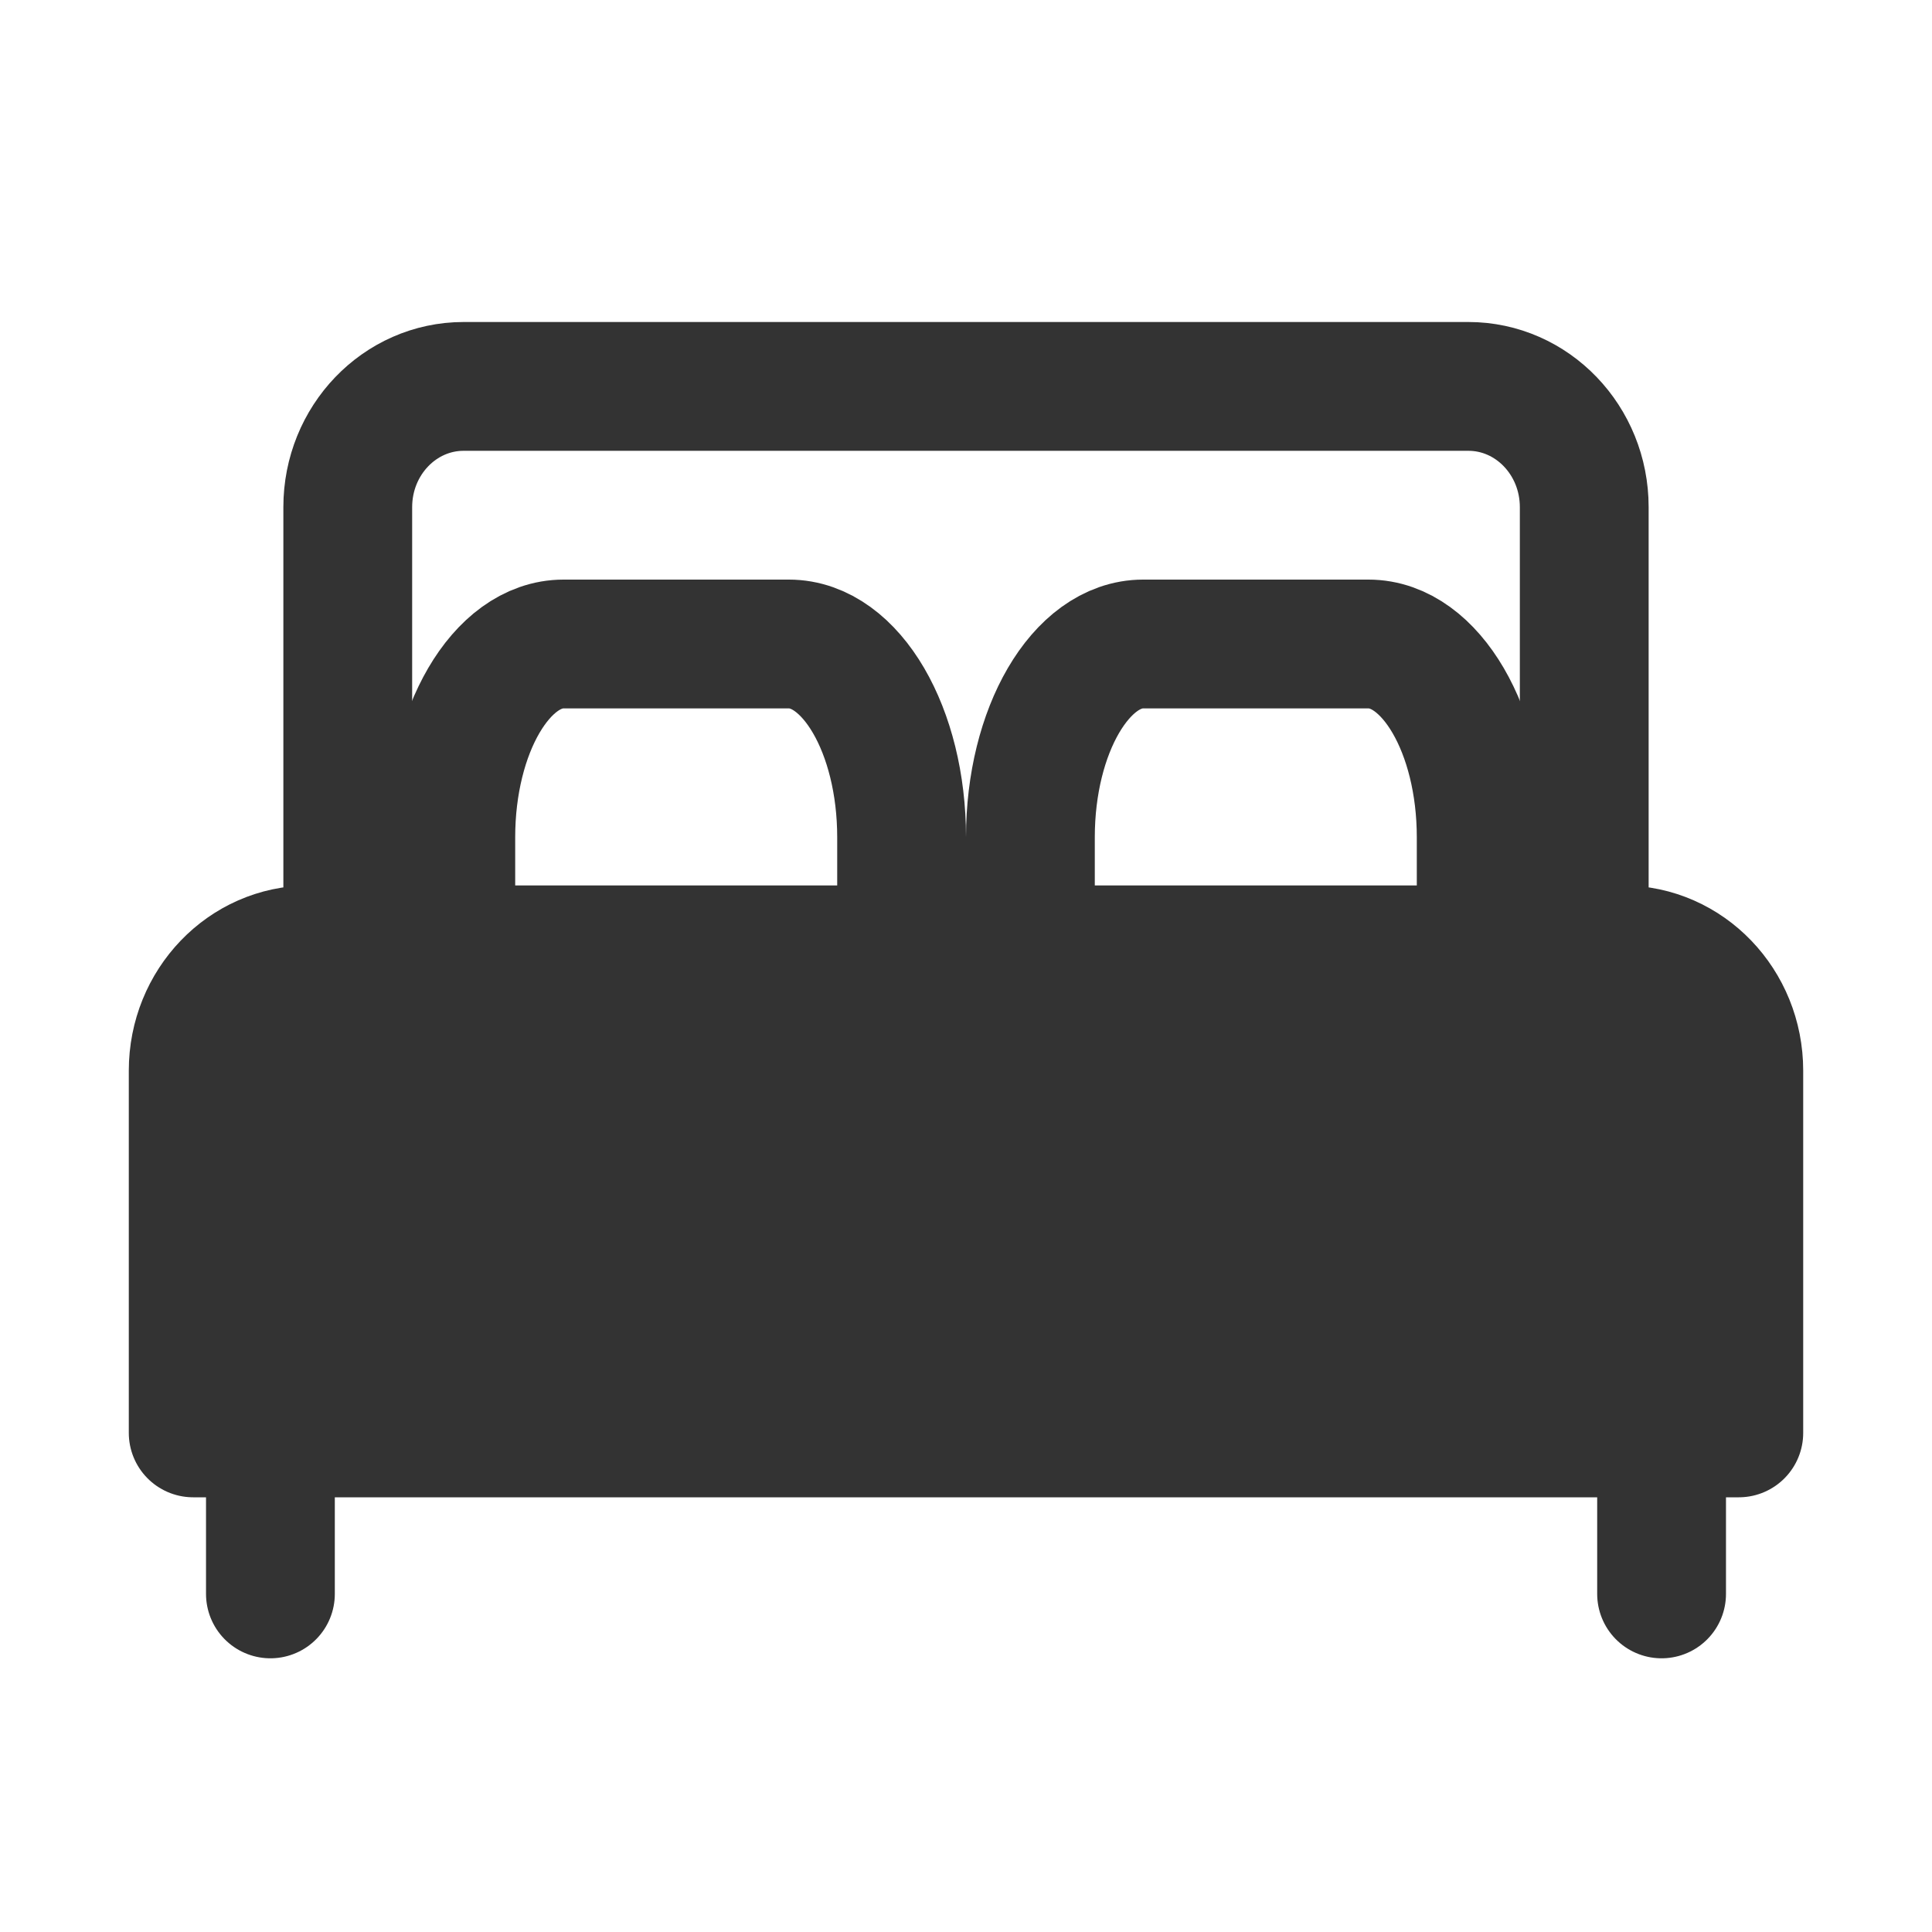 <svg width="30" height="30" viewBox="0 0 30 30" fill="none" xmlns="http://www.w3.org/2000/svg">
<path d="M5.4 7.875C5.4 6.839 6.206 6 7.2 6H22.8C23.794 6 24.6 6.839 24.6 7.875V14.75H5.4V7.875Z" stroke="#333" stroke-width="2" stroke-linecap="round" stroke-linejoin="round"/>
<path d="M4.199 22.25V24.75" stroke="#333" stroke-width="2" stroke-linecap="round" stroke-linejoin="round"/>
<path d="M25.801 22.25V24.75" stroke="#333" stroke-width="2" stroke-linecap="round" stroke-linejoin="round"/>
<path d="M12.25 10H8.75C7.783 10 7 11.343 7 13V15H14V13C14 11.343 13.216 10 12.25 10Z" stroke="#333" stroke-width="2" stroke-linecap="round" stroke-linejoin="round"/>
<path d="M21.25 10H17.75C16.784 10 16 11.343 16 13V15H23V13C23 11.343 22.216 10 21.25 10Z" stroke="#333" stroke-width="2" stroke-linecap="round" stroke-linejoin="round"/>
<path d="M3 16.625C3 15.589 3.806 14.75 4.8 14.75H25.2C26.194 14.75 27 15.589 27 16.625V22.25H3V16.625Z" fill="#333" stroke="#333" stroke-width="2" stroke-linecap="round" stroke-linejoin="round"/>
</svg>
